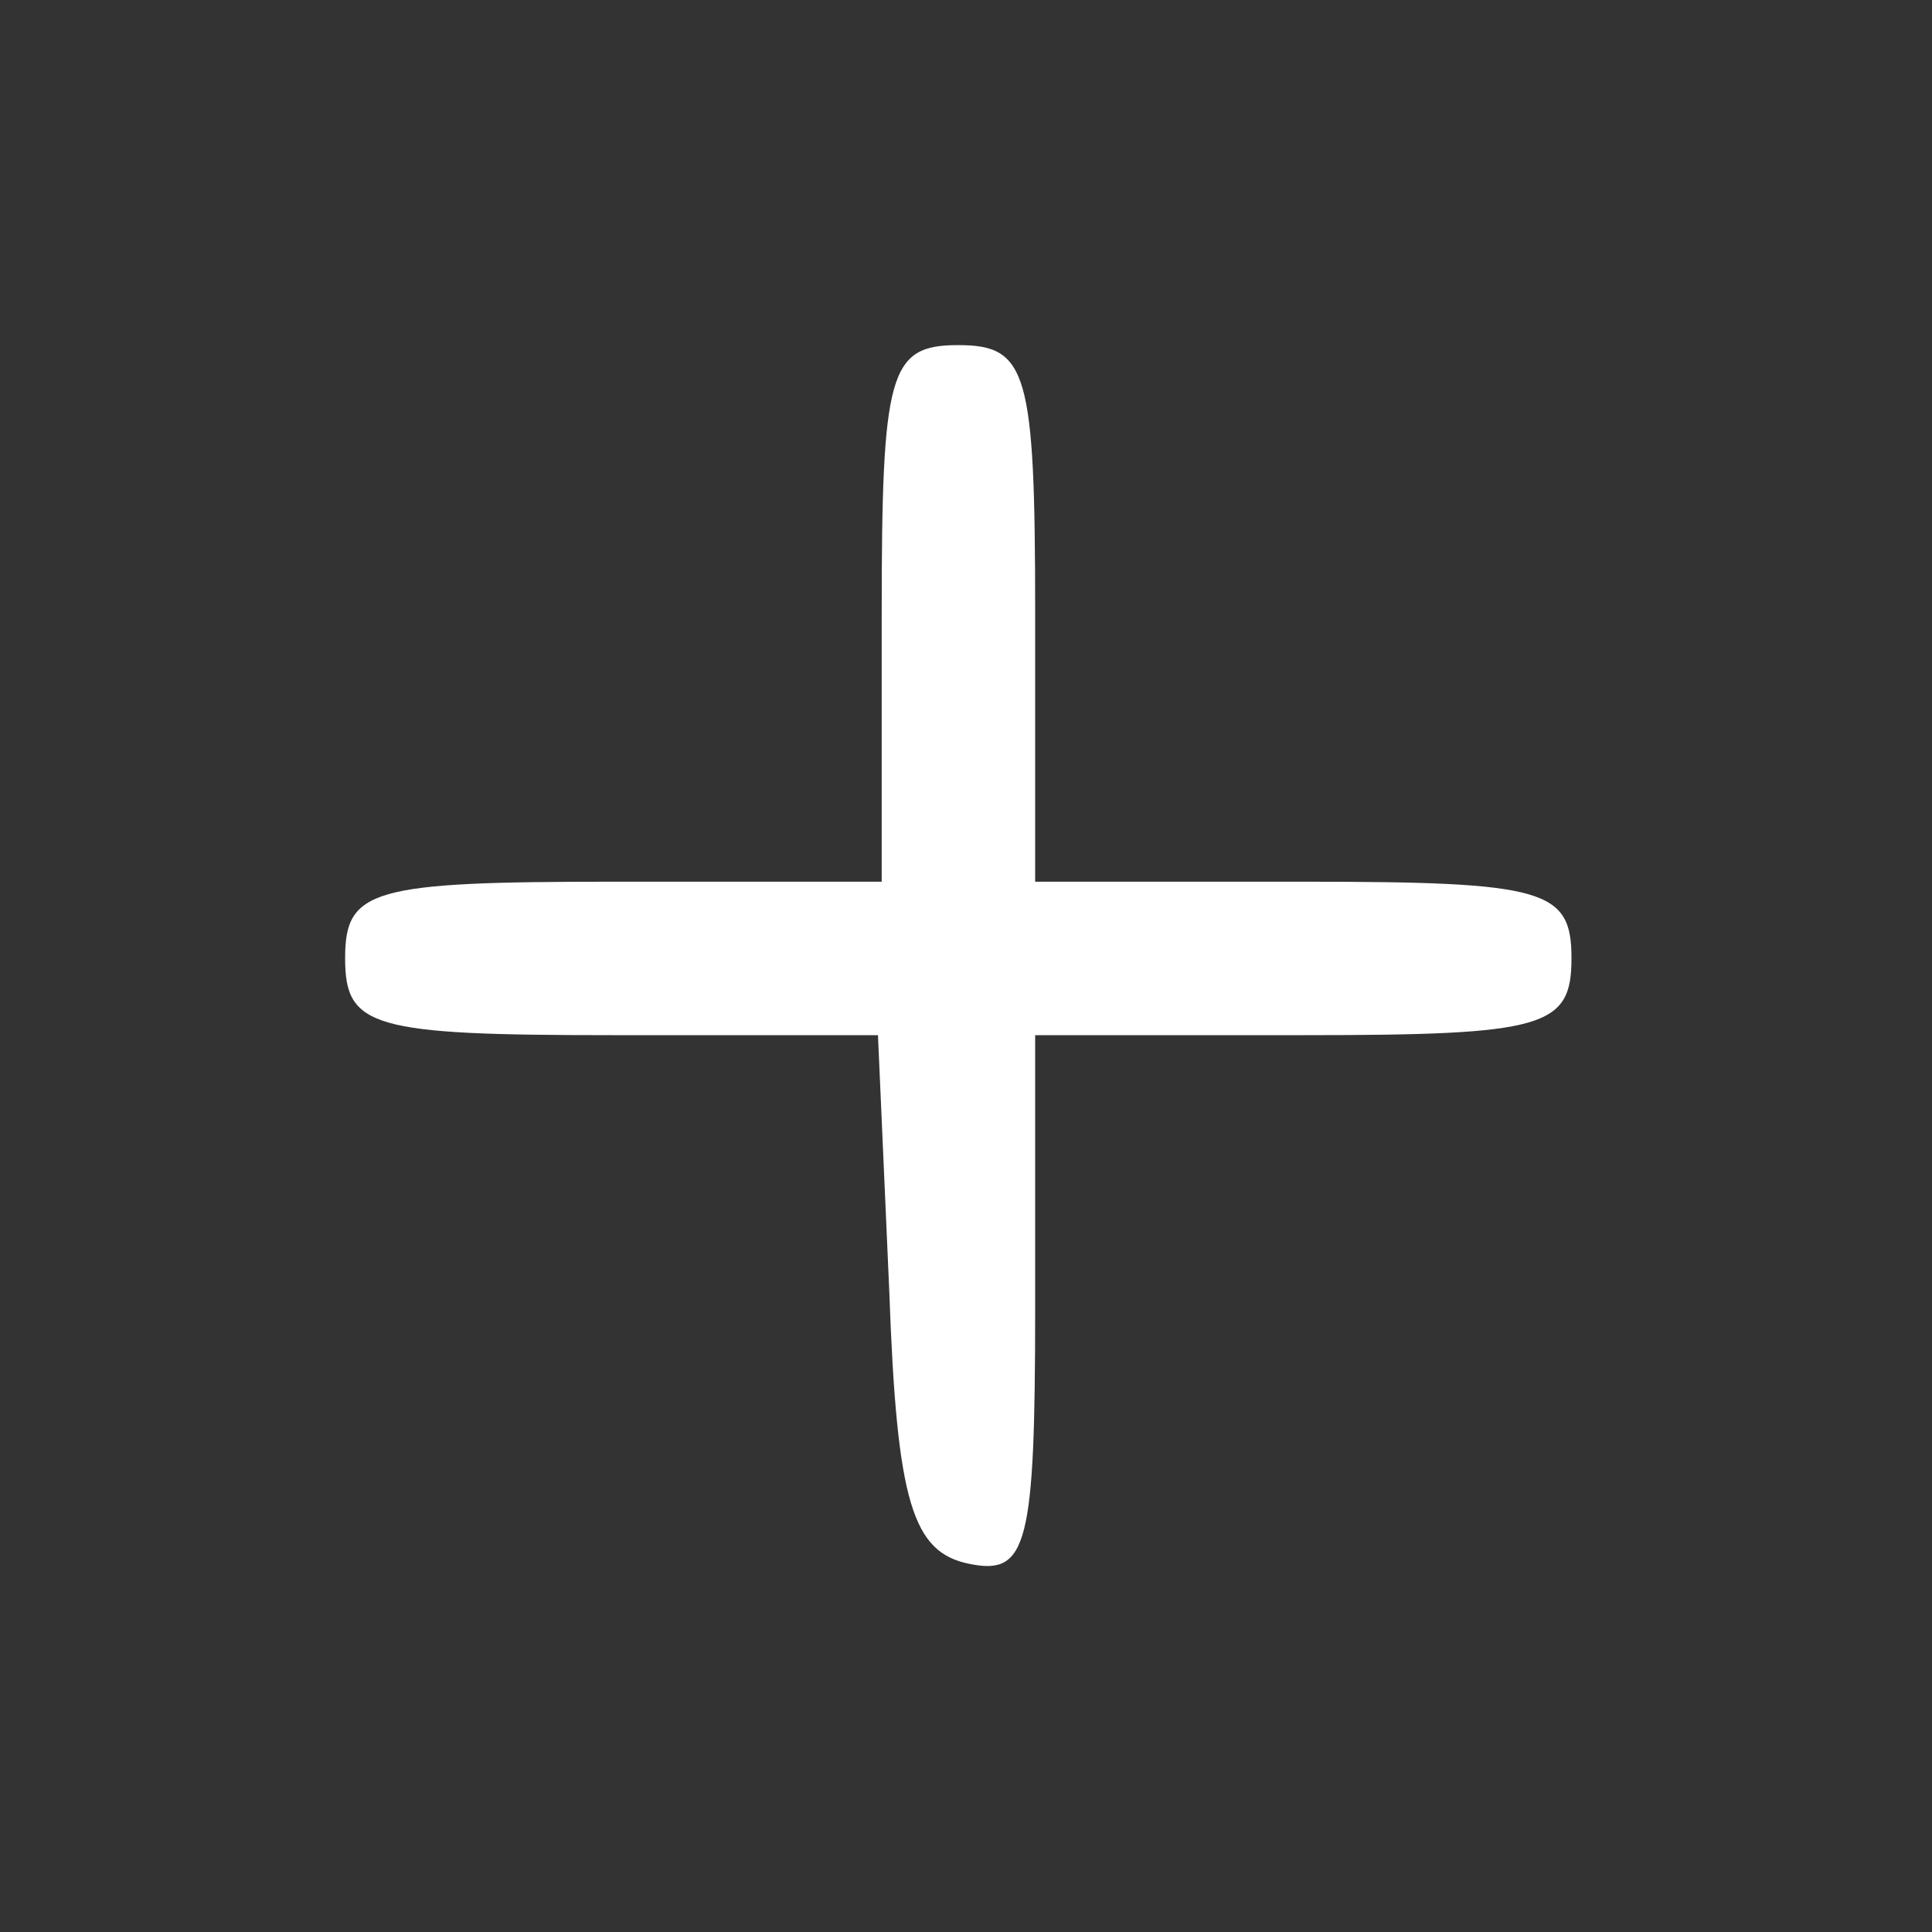 <?xml version="1.0" encoding="UTF-8"?>
<svg xmlns="http://www.w3.org/2000/svg" xmlns:xlink="http://www.w3.org/1999/xlink" width="30px" height="30px"
     viewBox="0 0 30 30" version="1.1">
    <rect x="0" y="0" width="30" height="30" fill="#333333" stroke="none"/>
    <g id="surface1">
        <path style=" stroke:none;fill-rule:nonzero;fill:rgb(255,255,255);fill-opacity:1;"
              d="M 13.691 9.523 L 13.691 13.691 L 9.523 13.691 C 5.773 13.691 5.359 13.809 5.359 14.879 C 5.359 15.953 5.773 16.074 9.523 16.074 L 13.633 16.074 L 13.809 20.059 C 13.926 23.332 14.168 24.109 15.059 24.285 C 15.953 24.465 16.074 23.988 16.074 20.297 L 16.074 16.074 L 20.238 16.074 C 23.988 16.074 24.402 15.953 24.402 14.879 C 24.402 13.809 23.988 13.691 20.238 13.691 L 16.074 13.691 L 16.074 9.523 C 16.074 5.773 15.953 5.359 14.879 5.359 C 13.809 5.359 13.691 5.773 13.691 9.523 Z M 13.691 9.523 "/>
    </g>
</svg>
